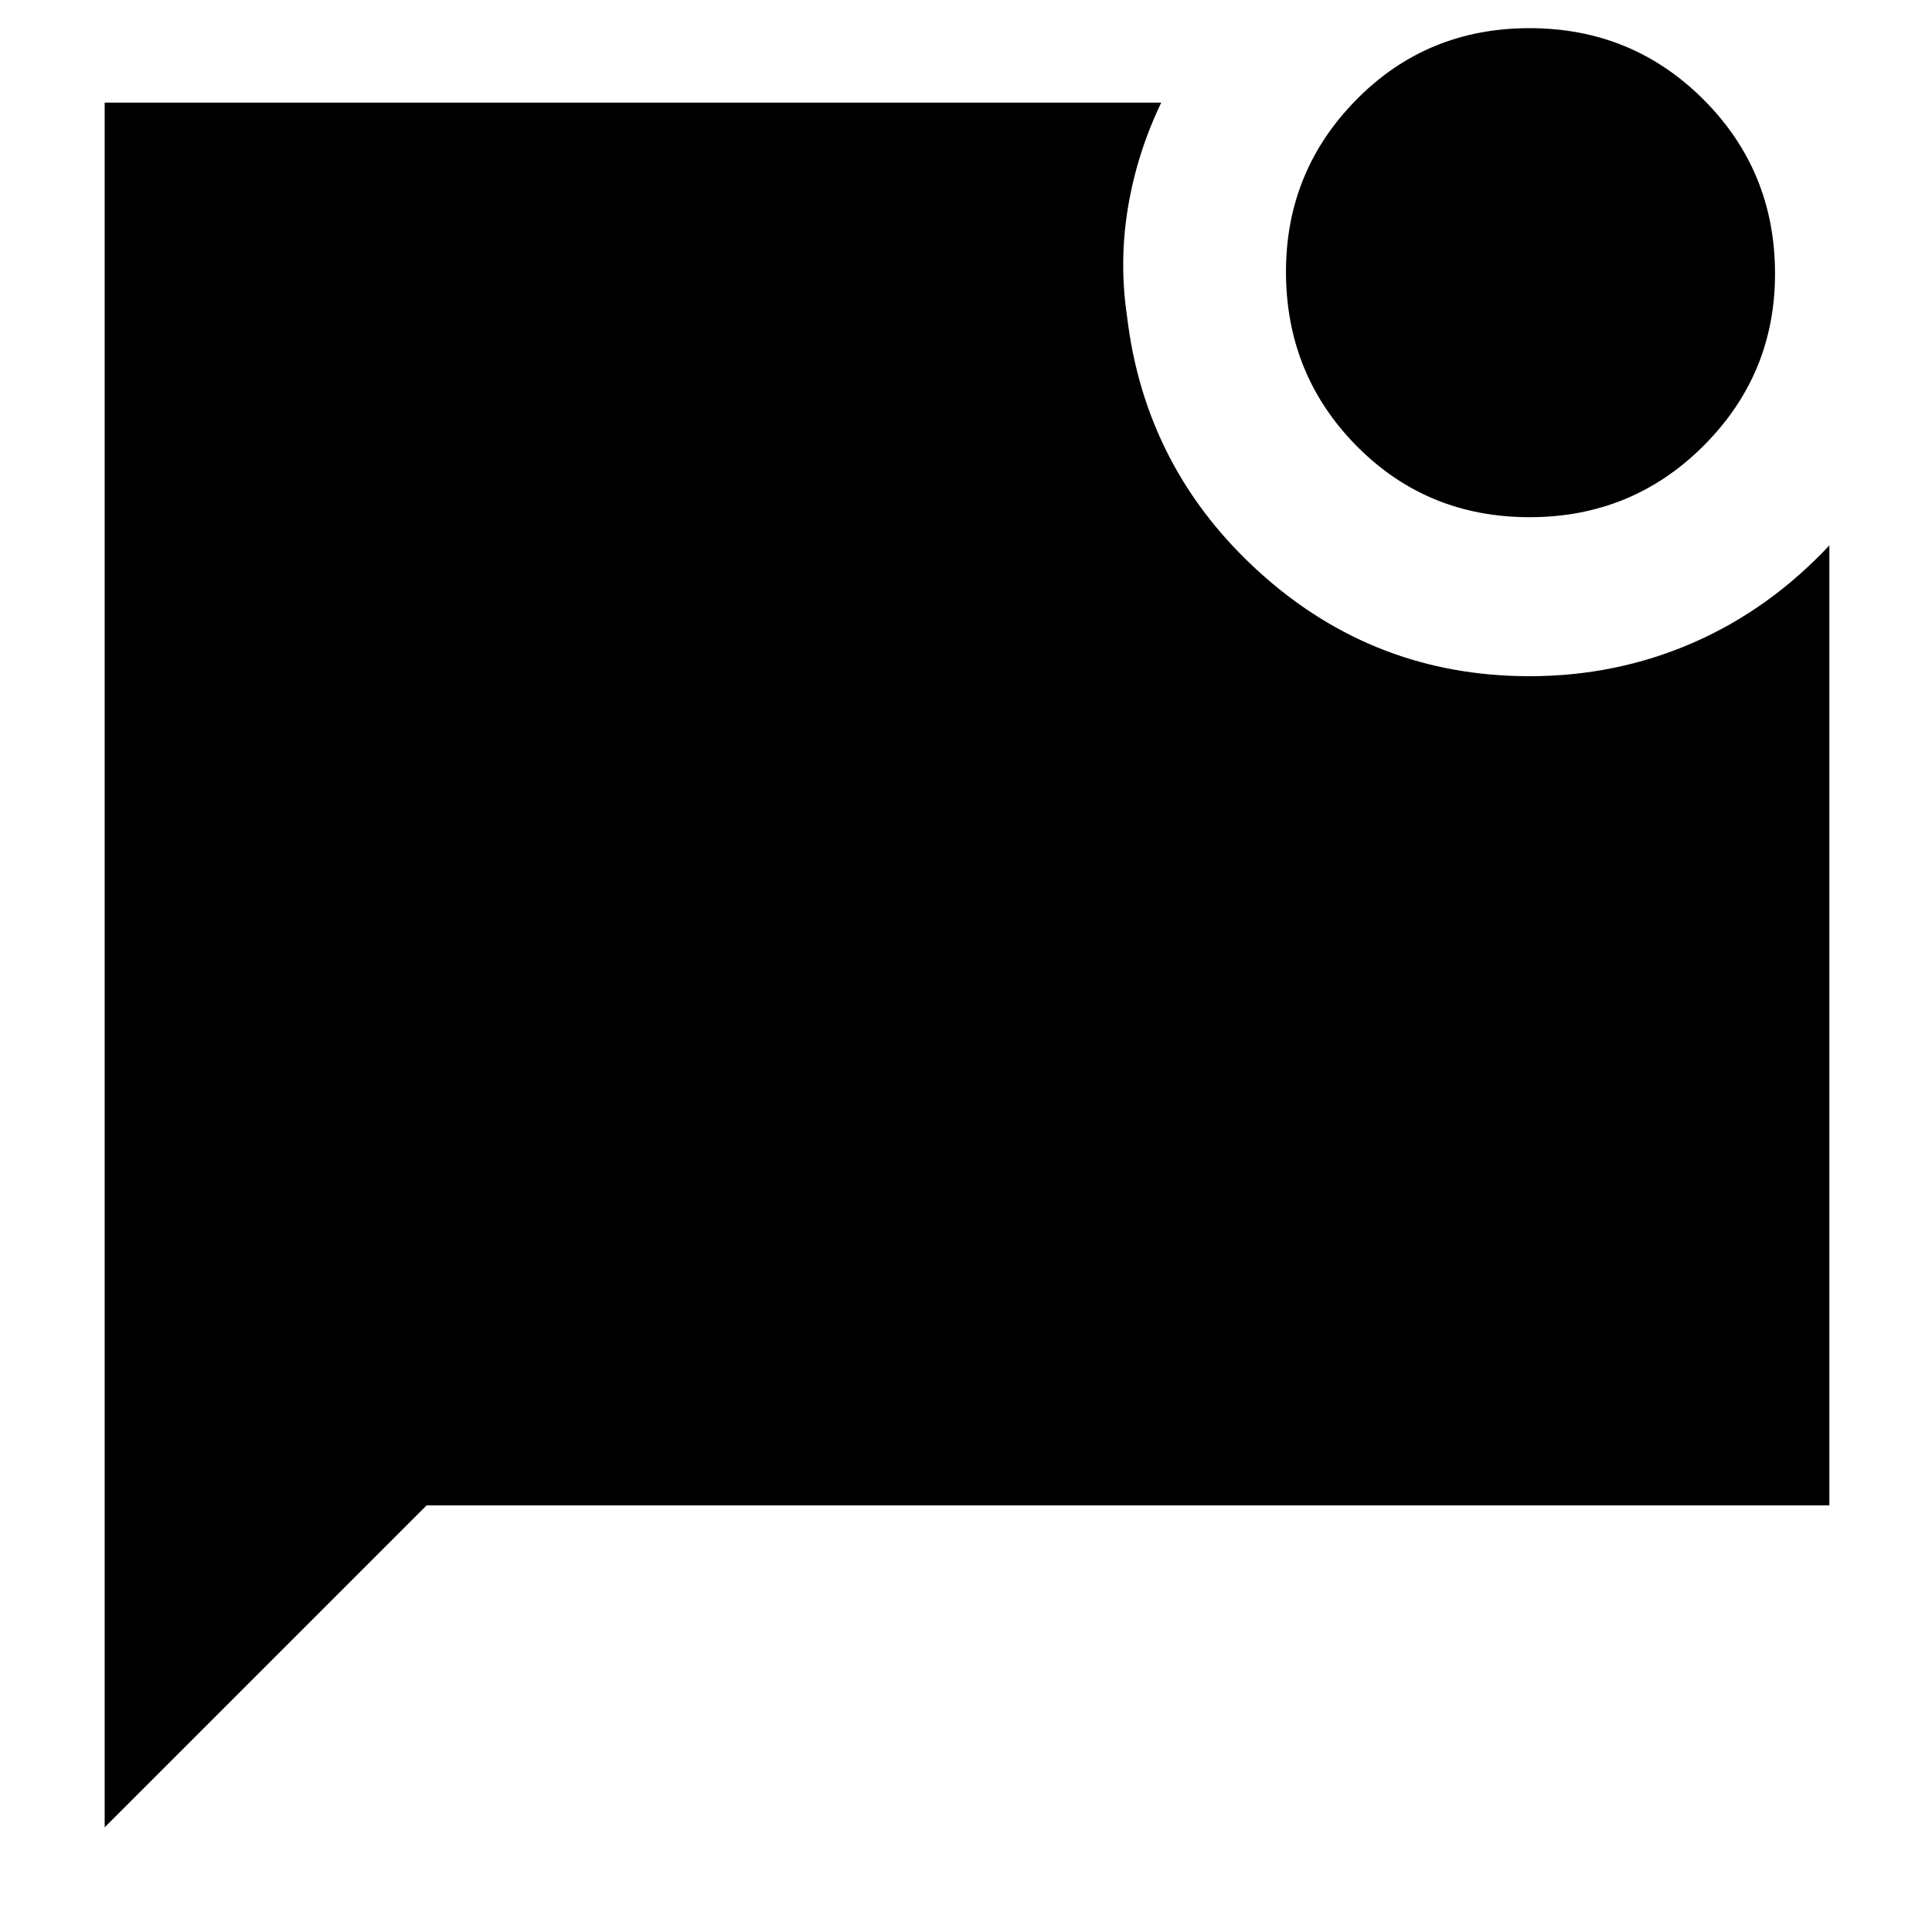 <svg xmlns="http://www.w3.org/2000/svg" height="40" width="40"><path d="M31.667 10.708Q29.542 10.708 28.083 9.229Q26.625 7.75 26.625 5.625Q26.625 3.542 28.083 2.063Q29.542 0.583 31.667 0.583Q33.792 0.583 35.271 2.063Q36.75 3.542 36.75 5.667Q36.75 7.75 35.271 9.229Q33.792 10.708 31.667 10.708ZM2.167 37.833V2.125H24.042Q23.542 3.167 23.354 4.292Q23.167 5.417 23.333 6.542Q23.708 9.708 26.083 11.854Q28.458 14 31.667 14Q33.458 14 35.042 13.312Q36.625 12.625 37.875 11.292V31.167H8.833Z"/></svg>